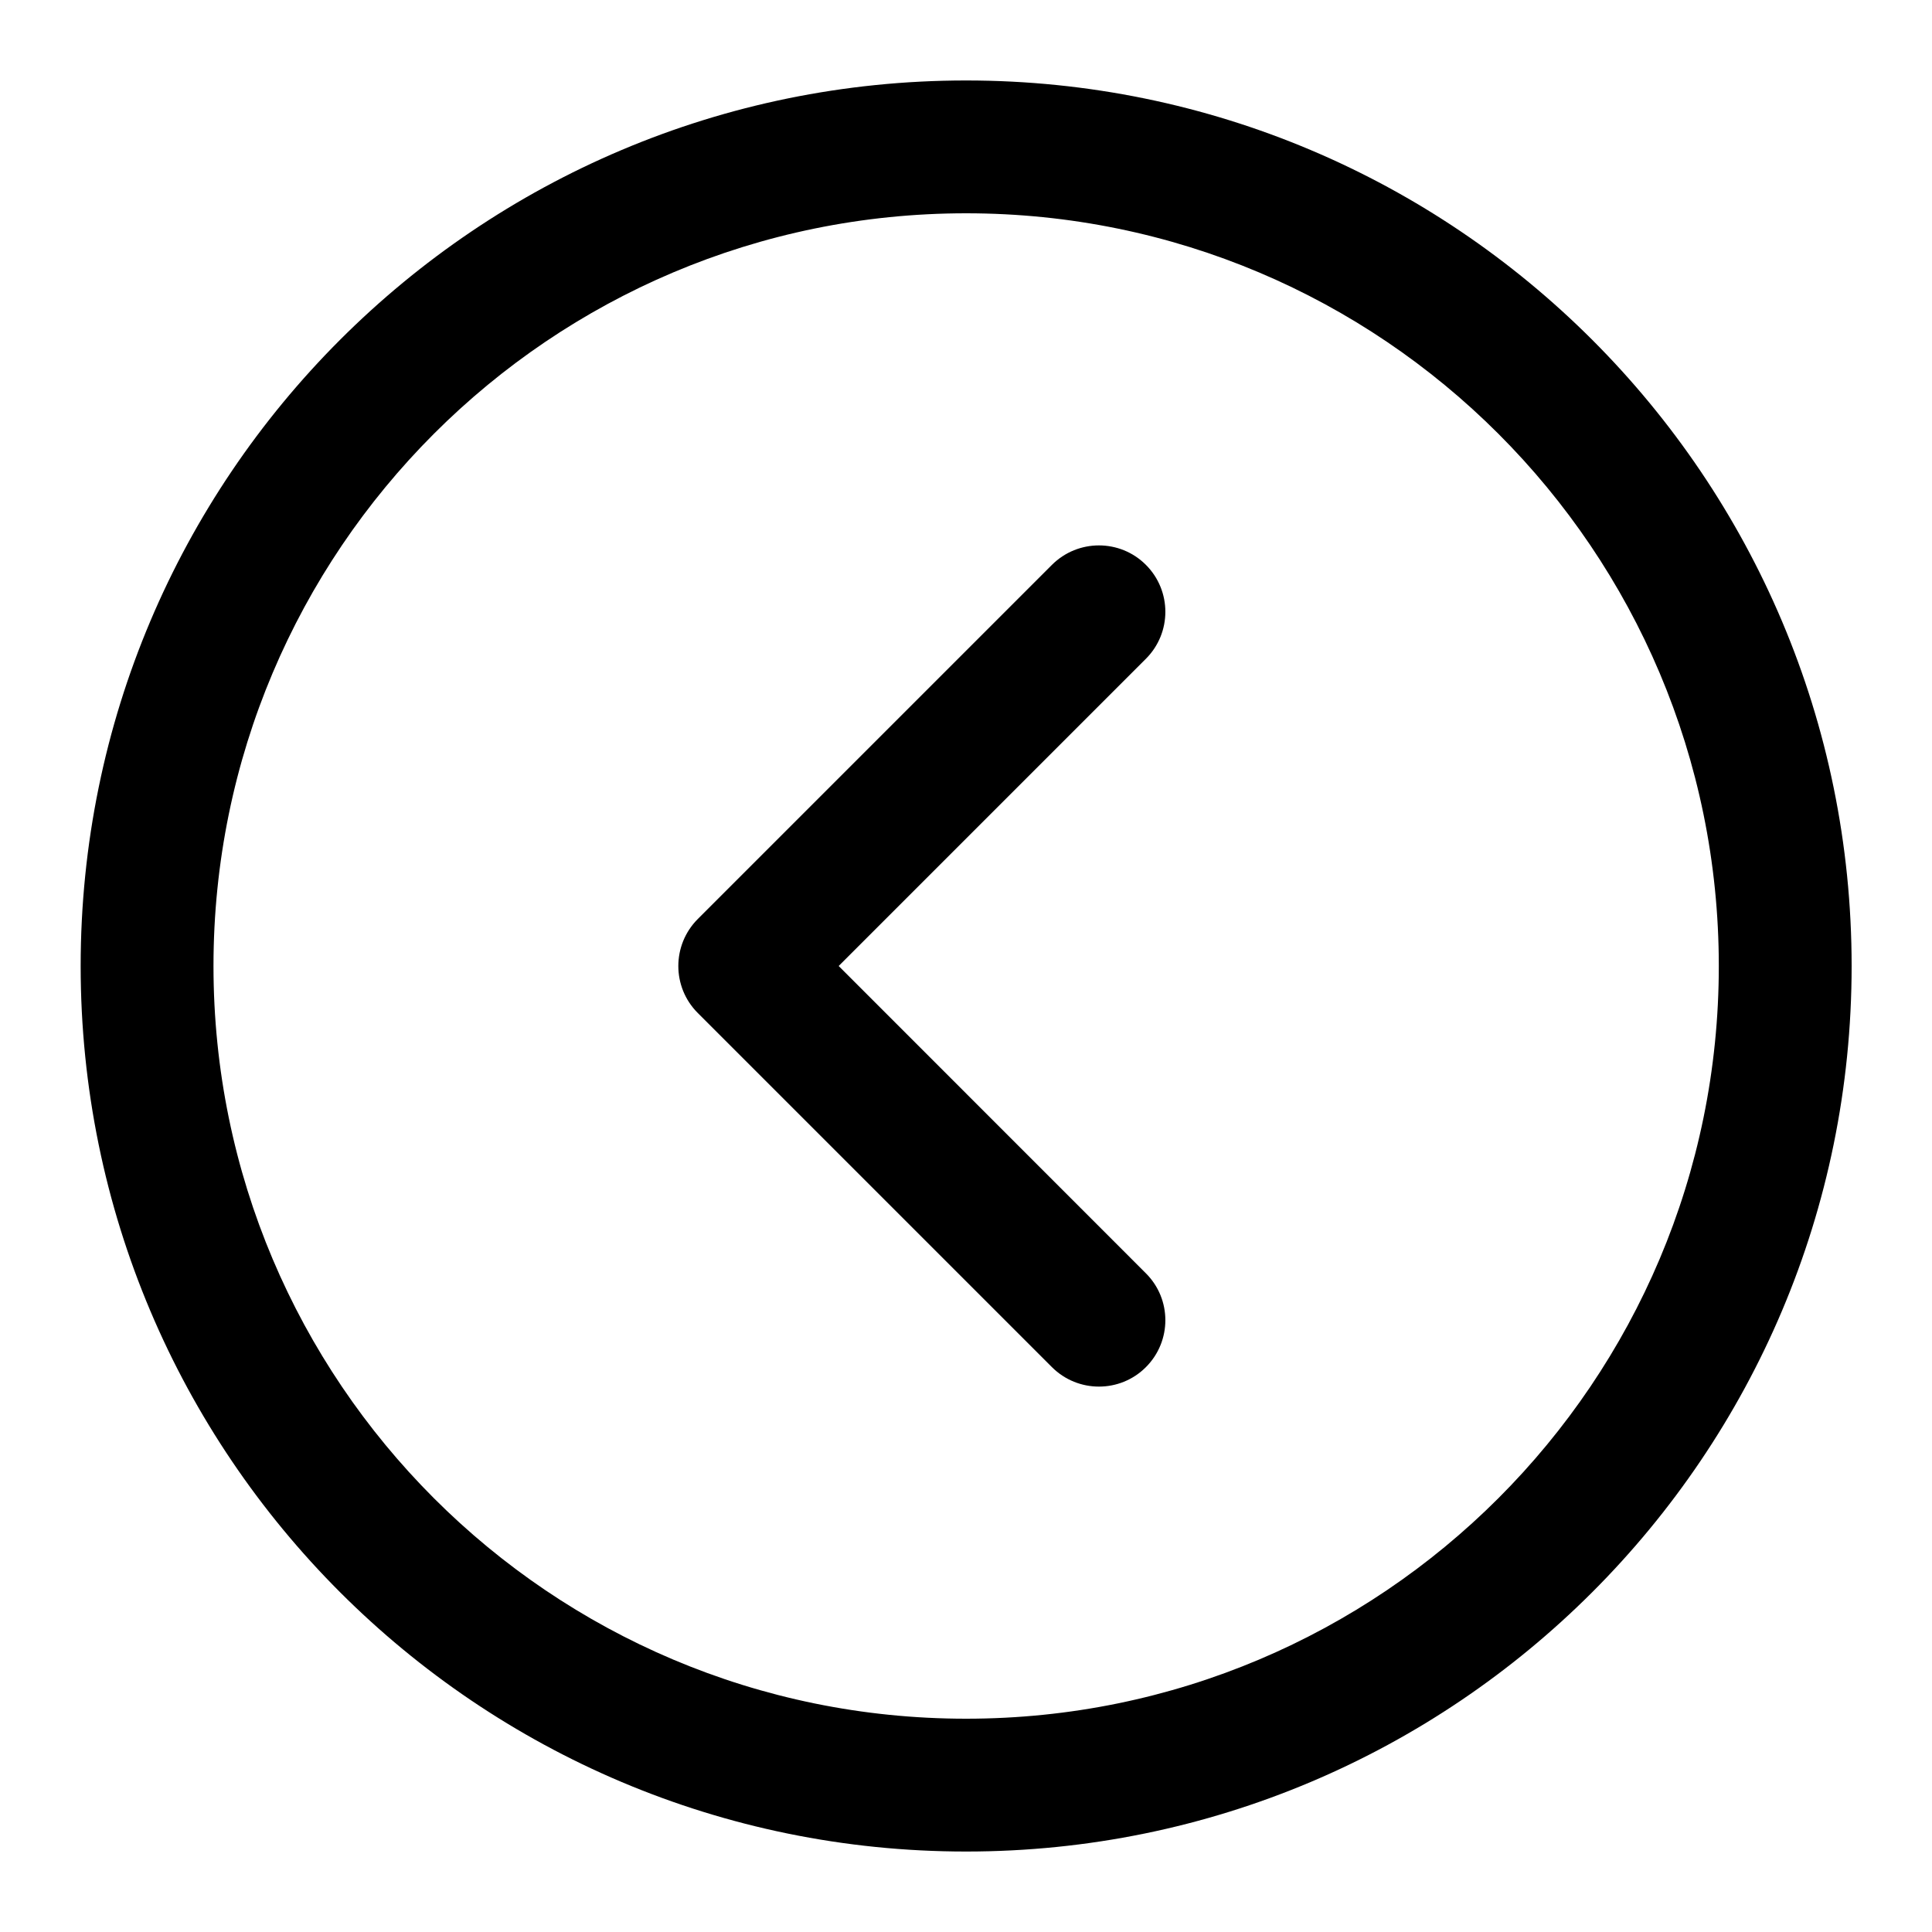 <svg width="20" height="20" viewBox="0 0 20 20" xmlns="http://www.w3.org/2000/svg">
<path d="M19.168 10C19.168 15.063 15.064 19.167 10.001 19.167C4.939 19.167 0.835 15.063 0.835 10C0.835 4.938 4.939 0.833 10.001 0.833C15.064 0.833 19.168 4.938 19.168 10ZM17.793 10C17.793 5.697 14.305 2.208 10.001 2.208C5.698 2.208 2.21 5.697 2.21 10C2.21 14.303 5.698 17.792 10.001 17.792C14.305 17.792 17.793 14.303 17.793 10ZM11.862 5.847C12.131 6.116 12.131 6.551 11.862 6.82L8.682 10L11.862 13.181C12.131 13.449 12.131 13.884 11.862 14.153C11.594 14.421 11.159 14.421 10.89 14.153L7.223 10.486C6.955 10.218 6.955 9.783 7.223 9.514L10.89 5.847C11.159 5.579 11.594 5.579 11.862 5.847Z" />
</svg>
